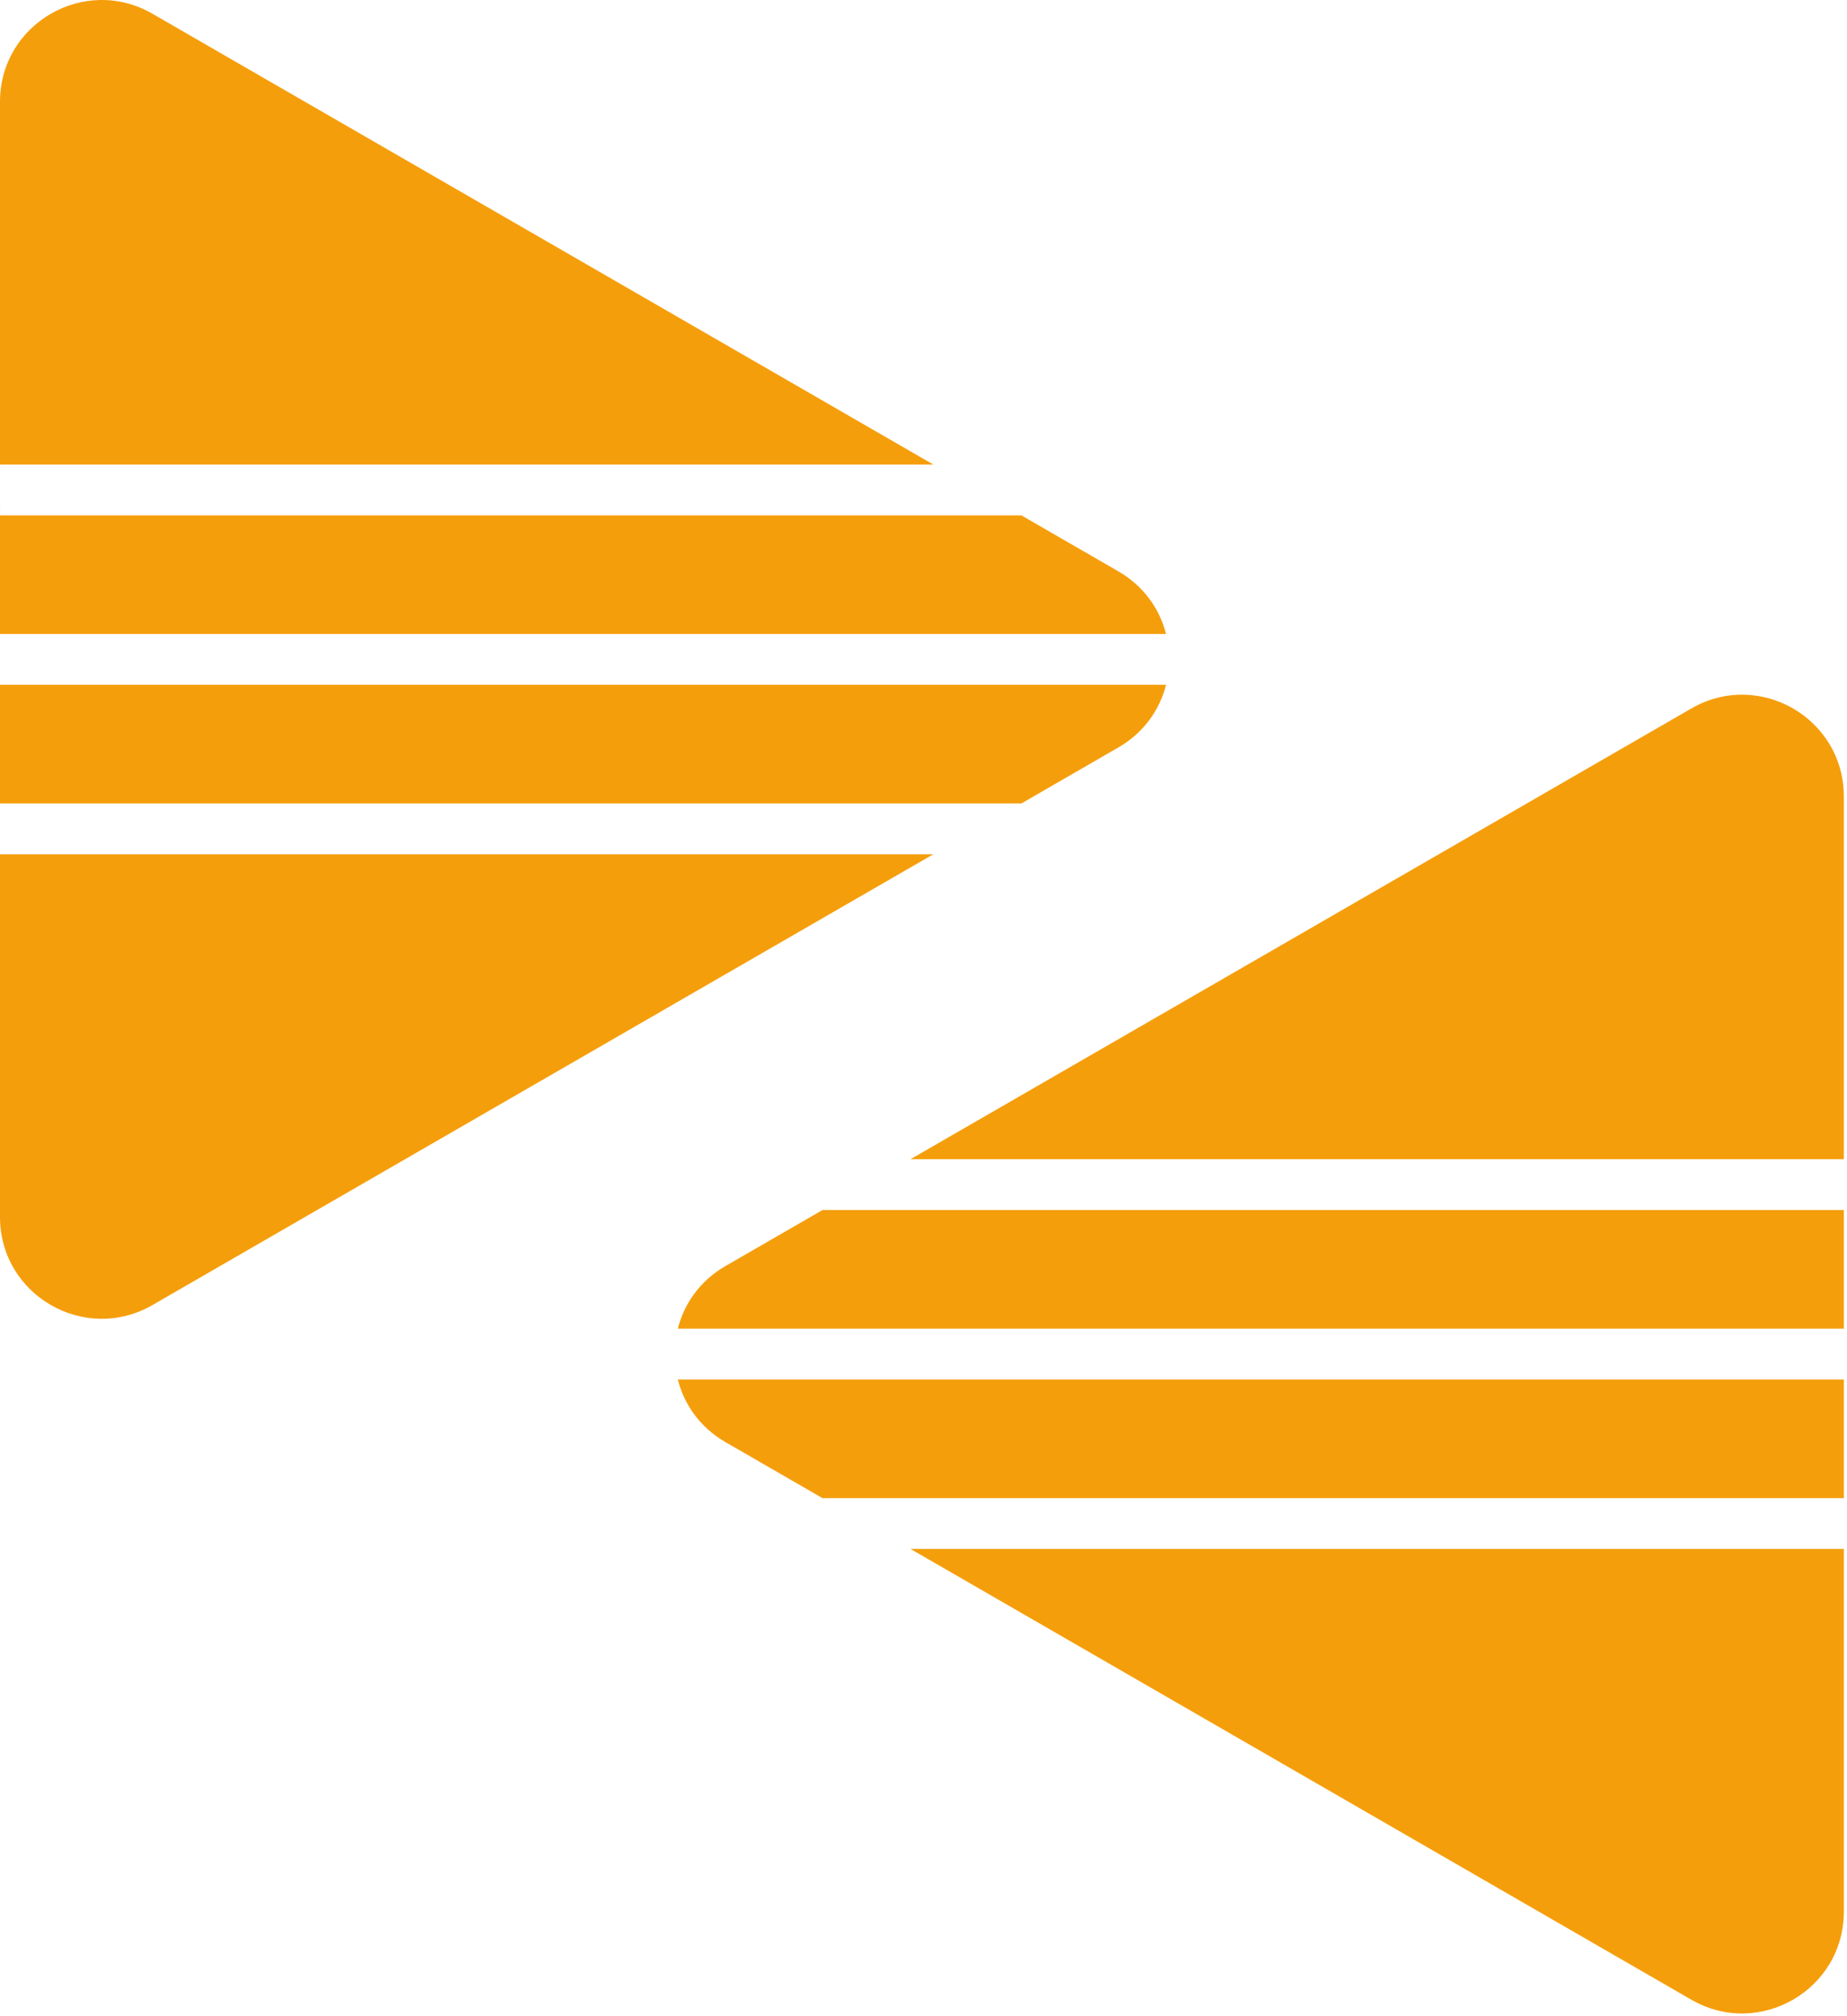 <svg width="109" height="119" viewBox="0 0 109 119" fill="none" xmlns="http://www.w3.org/2000/svg">
<path fill-rule="evenodd" clip-rule="evenodd" d="M66 33.722C67.501 34.588 68.438 35.942 68.813 37.418H0V28.918C0 30.418 0 30.418 0.001 30.418H0.003H0.006H0.011H0.017H0.024H0.033H0.043H0.054H0.067H0.081H0.096H0.112H0.13H0.149H0.169H0.191H0.214H0.238H0.263H0.29H0.317H0.346H0.377H0.408H0.441H0.475H0.51H0.546H0.584H0.623H0.663H0.704H0.746H0.79H0.834H0.88H0.927H0.975H1.024H1.075H1.126H1.179H1.233H1.288H1.344H1.401H1.459H1.519H1.579H1.641H1.703H1.767H1.832H1.898H1.965H2.033H2.102H2.172H2.243H2.315H2.388H2.462H2.538H2.614H2.691H2.77H2.849H2.929H3.01H3.093H3.176H3.26H3.345H3.432H3.519H3.607H3.696H3.786H3.877H3.969H4.061H4.155H4.25H4.345H4.442H4.539H4.637H4.736H4.837H4.937H5.039H5.142H5.245H5.35H5.455H5.561H5.668H5.776H5.885H5.994H6.104H6.216H6.328H6.44H6.554H6.668H6.783H6.899H7.016H7.133H7.252H7.371H7.491H7.611H7.733H7.855H7.977H8.101H8.225H8.35H8.476H8.602H8.73H8.857H8.986H9.115H9.245H9.376H9.507H9.639H9.772H9.905H10.039H10.174H10.309H10.445H10.582H10.719H10.857H10.995H11.135H11.274H11.415H11.556H11.697H11.839H11.982H12.125H12.269H12.414H12.559H12.704H12.85H12.997H13.144H13.292H13.44H13.589H13.738H13.888H14.039H14.19H14.341H14.493H14.645H14.798H14.952H15.105H15.26H15.415H15.57H15.726H15.882H16.038H16.195H16.353H16.511H16.669H16.828H16.987H17.147H17.307H17.467H17.628H17.789H17.951H18.113H18.275H18.438H18.601H18.765H18.928H19.093H19.257H19.422H19.587H19.753H19.919H20.085H20.251H20.418H20.585H20.752H20.92H21.088H21.256H21.425H21.593H21.762H21.932H22.101H22.271H22.441H22.611H22.782H22.953H23.124H23.295H23.466H23.638H23.81H23.982H24.154H24.327H24.499H24.672H24.845H25.018H25.192H25.365H25.539H25.712H25.886H26.06H26.234H26.409H26.583H26.758H26.932H27.107H27.282H27.457H27.632H27.807H27.982H28.157H28.333H28.508H28.684H28.859H29.035H29.21H29.386H29.562H29.738H29.913H30.089H30.265H30.441H30.616H30.792H30.968H31.144H31.319H31.495H31.671H31.846H32.022H32.198H32.373H32.549H32.724H32.899H33.075H33.25H33.425H33.6H33.775H33.95H34.125H34.299H34.474H34.648H34.822H34.997H35.171H35.345H35.518H35.692H35.865H36.039H36.212H36.385H36.557H36.73H36.903H37.075H37.247H37.419H37.59H37.762H37.933H38.104H38.275H38.445H38.616H38.786H38.955H39.125H39.294H39.463H39.632H39.801H39.969H40.137H40.304H40.472H40.639H40.806H40.972H41.138H41.304H41.47H41.635H41.8H41.964H42.128H42.292H42.456H42.619H42.781H42.944H43.106H43.267H43.428H43.589H43.75H43.91H44.069H44.228H44.387H44.546H44.704H44.861H45.018H45.175H45.331H45.487H45.642H45.797H45.951H46.105H46.258H46.411H46.564H46.715H46.867H47.018H47.168H47.318H47.467H47.616H47.764H47.912H48.059H48.206H48.352H48.498H48.643H48.787H48.931H49.074H49.217H49.359H49.501H49.642H49.782H49.922H50.061H50.199H50.337H50.474H50.611H50.747H50.882H51.017H51.151H51.284H51.417H51.549H51.68H51.811H51.941H52.07H52.199H52.326H52.454H52.58H52.706H52.831H52.955H53.079H53.201H53.323H53.445H53.565H53.685H53.804H53.922H54.04H54.157H54.273H54.388H54.502H54.616H54.728H54.84H54.951H55.062H55.171H55.28H55.388H55.494H55.6H55.706H55.81H55.914H56.016H56.118H56.219H56.319H56.418H56.517H56.614H56.71H56.806H56.9H56.994H57.087H57.179H57.27H57.36H57.449H57.537H57.624H57.71H57.795H57.879H57.963H58.045H58.126H58.206H58.286H58.364H58.441H58.517H58.593H58.667H58.74H58.812H58.883H58.953H59.022H59.09H59.157H59.223H59.288H59.352H59.414H59.476H59.536H59.596H59.654H59.711H59.767H59.822H59.876H59.928H59.98H60.03H60.08H60.128H60.175H60.22H60.265H60.278L66 33.722ZM0 28.918V6.009C0 1.39 5 -1.497 9 0.813L55.081 27.418H55.062H54.951H54.84H54.728H54.616H54.502H54.388H54.273H54.157H54.04H53.922H53.804H53.685H53.565H53.445H53.323H53.201H53.079H52.955H52.831H52.706H52.58H52.454H52.326H52.199H52.07H51.941H51.811H51.68H51.549H51.417H51.284H51.151H51.017H50.882H50.747H50.611H50.474H50.337H50.199H50.061H49.922H49.782H49.642H49.501H49.359H49.217H49.074H48.931H48.787H48.643H48.498H48.352H48.206H48.059H47.912H47.764H47.616H47.467H47.318H47.168H47.018H46.867H46.715H46.564H46.411H46.258H46.105H45.951H45.797H45.642H45.487H45.331H45.175H45.018H44.861H44.704H44.546H44.387H44.228H44.069H43.91H43.75H43.589H43.428H43.267H43.106H42.944H42.781H42.619H42.456H42.292H42.128H41.964H41.8H41.635H41.47H41.304H41.138H40.972H40.806H40.639H40.472H40.304H40.137H39.969H39.801H39.632H39.463H39.294H39.125H38.955H38.786H38.616H38.445H38.275H38.104H37.933H37.762H37.59H37.419H37.247H37.075H36.903H36.73H36.557H36.385H36.212H36.039H35.865H35.692H35.518H35.345H35.171H34.997H34.822H34.648H34.474H34.299H34.125H33.95H33.775H33.6H33.425H33.25H33.075H32.899H32.724H32.549H32.373H32.198H32.022H31.846H31.671H31.495H31.319H31.144H30.968H30.792H30.616H30.441H30.265H30.089H29.913H29.738H29.562H29.386H29.21H29.035H28.859H28.684H28.508H28.333H28.157H27.982H27.807H27.632H27.457H27.282H27.107H26.932H26.758H26.583H26.409H26.234H26.06H25.886H25.712H25.539H25.365H25.192H25.018H24.845H24.672H24.499H24.327H24.154H23.982H23.81H23.638H23.466H23.295H23.124H22.953H22.782H22.611H22.441H22.271H22.101H21.932H21.762H21.593H21.425H21.256H21.088H20.92H20.752H20.585H20.418H20.251H20.085H19.919H19.753H19.587H19.422H19.257H19.093H18.928H18.765H18.601H18.438H18.275H18.113H17.951H17.789H17.628H17.467H17.307H17.147H16.987H16.828H16.669H16.511H16.353H16.195H16.038H15.882H15.726H15.57H15.415H15.26H15.105H14.952H14.798H14.645H14.493H14.341H14.19H14.039H13.888H13.738H13.589H13.44H13.292H13.144H12.997H12.85H12.704H12.559H12.414H12.269H12.125H11.982H11.839H11.697H11.556H11.415H11.274H11.135H10.995H10.857H10.719H10.582H10.445H10.309H10.174H10.039H9.905H9.772H9.639H9.507H9.376H9.245H9.115H8.986H8.857H8.73H8.602H8.476H8.35H8.225H8.101H7.977H7.855H7.733H7.611H7.491H7.371H7.252H7.133H7.016H6.899H6.783H6.668H6.554H6.44H6.328H6.216H6.104H5.994H5.885H5.776H5.668H5.561H5.455H5.35H5.245H5.142H5.039H4.937H4.837H4.736H4.637H4.539H4.442H4.345H4.25H4.155H4.061H3.969H3.877H3.786H3.696H3.607H3.519H3.432H3.345H3.26H3.176H3.093H3.01H2.929H2.849H2.77H2.691H2.614H2.538H2.462H2.388H2.315H2.243H2.172H2.102H2.033H1.965H1.898H1.832H1.767H1.703H1.641H1.579H1.519H1.459H1.401H1.344H1.288H1.233H1.179H1.126H1.075H1.024H0.975H0.927H0.88H0.834H0.79H0.746H0.704H0.663H0.623H0.584H0.546H0.51H0.475H0.441H0.408H0.377H0.346H0.317H0.29H0.263H0.238H0.214H0.191H0.169H0.149H0.13H0.112H0.096H0.081H0.067H0.054H0.043H0.033H0.024H0.017H0.011H0.006H0.003H0.001C0 27.418 0 27.418 0 28.918ZM0 40.418H68.813C68.438 41.894 67.501 43.248 66 44.114L60.278 47.418H0V40.418ZM0 50.418H55.081L9 77.023C5 79.332 0 76.446 0 71.827V50.418Z" fill="#F59E0B"/>
<path fill-rule="evenodd" clip-rule="evenodd" d="M42.813 85.114C41.313 84.248 40.375 82.894 40.001 81.418L108.813 81.418V89.918C108.813 88.418 108.813 88.418 108.813 88.418H108.811H108.807H108.803H108.797H108.789H108.781H108.771H108.759H108.747H108.733H108.718H108.701H108.684H108.665H108.644H108.623H108.6H108.576H108.55H108.524H108.496H108.467H108.437H108.405H108.372H108.339H108.303H108.267H108.229H108.191H108.151H108.11H108.067H108.024H107.979H107.933H107.886H107.838H107.789H107.739H107.687H107.634H107.581H107.526H107.47H107.412H107.354H107.295H107.234H107.173H107.11H107.046H106.982H106.916H106.849H106.781H106.712H106.642H106.571H106.498H106.425H106.351H106.276H106.2H106.122H106.044H105.965H105.884H105.803H105.721H105.638H105.553H105.468H105.382H105.295H105.207H105.118H105.028H104.937H104.845H104.752H104.658H104.564H104.468H104.372H104.274H104.176H104.077H103.977H103.876H103.774H103.672H103.568H103.464H103.358H103.252H103.145H103.037H102.929H102.819H102.709H102.598H102.486H102.373H102.26H102.145H102.03H101.914H101.798H101.68H101.562H101.443H101.323H101.202H101.081H100.959H100.836H100.713H100.588H100.463H100.337H100.211H100.084H99.956H99.827H99.698H99.568H99.438H99.306H99.174H99.041H98.908H98.774H98.639H98.504H98.368H98.232H98.094H97.957H97.818H97.679H97.539H97.399H97.258H97.116H96.974H96.832H96.688H96.544H96.4H96.255H96.109H95.963H95.817H95.669H95.522H95.373H95.224H95.075H94.925H94.775H94.624H94.472H94.321H94.168H94.015H93.862H93.708H93.554H93.399H93.244H93.088H92.932H92.775H92.618H92.46H92.302H92.144H91.985H91.826H91.666H91.507H91.346H91.185H91.024H90.862H90.701H90.538H90.375H90.212H90.049H89.885H89.721H89.556H89.391H89.226H89.061H88.895H88.729H88.562H88.396H88.229H88.061H87.894H87.726H87.557H87.389H87.22H87.051H86.882H86.712H86.542H86.372H86.202H86.031H85.861H85.69H85.518H85.347H85.175H85.004H84.831H84.659H84.487H84.314H84.141H83.968H83.795H83.622H83.448H83.275H83.101H82.927H82.753H82.579H82.405H82.23H82.056H81.881H81.706H81.532H81.357H81.182H81.007H80.831H80.656H80.481H80.305H80.13H79.954H79.779H79.603H79.427H79.252H79.076H78.9H78.725H78.549H78.373H78.197H78.021H77.846H77.67H77.494H77.318H77.143H76.967H76.791H76.616H76.44H76.265H76.089H75.914H75.739H75.564H75.388H75.213H75.038H74.864H74.689H74.514H74.34H74.165H73.991H73.817H73.643H73.469H73.295H73.122H72.948H72.775H72.602H72.429H72.256H72.083H71.911H71.739H71.567H71.395H71.223H71.052H70.88H70.71H70.539H70.368H70.198H70.028H69.858H69.689H69.519H69.35H69.181H69.013H68.845H68.677H68.509H68.342H68.175H68.008H67.841H67.675H67.509H67.344H67.179H67.014H66.849H66.685H66.521H66.358H66.195H66.032H65.87H65.708H65.546H65.385L65.224 88.418H65.064H64.904H64.744H64.585H64.426H64.268H64.11H63.952H63.795H63.639H63.483H63.327H63.172H63.017H62.862H62.709H62.555H62.402H62.25H62.098H61.947H61.796H61.645H61.495H61.346H61.197H61.049H60.901H60.754H60.607H60.461H60.316H60.171H60.026H59.882H59.739H59.596H59.454H59.313H59.172H59.032H58.892H58.753H58.614H58.476H58.339H58.203H58.067H57.931H57.797H57.663H57.529H57.397H57.265H57.133H57.003H56.873H56.743H56.615H56.487H56.36H56.233H56.108H55.983H55.858H55.735H55.612H55.49H55.369H55.248H55.128H55.009H54.891H54.774H54.657H54.541H54.426H54.312H54.198H54.085H53.973H53.862H53.752H53.642H53.534H53.426H53.319H53.213H53.108H53.003H52.9H52.797H52.695H52.594H52.494H52.395H52.297H52.2H52.103H52.008H51.913H51.819H51.727H51.635H51.544H51.454H51.365H51.277H51.19H51.103H51.018H50.934H50.851H50.769H50.687H50.607H50.528H50.45H50.372H50.296H50.221H50.147H50.073H50.001H49.93H49.86H49.791H49.723H49.656H49.59H49.526H49.462H49.399H49.338H49.277H49.218H49.16H49.102H49.047H48.992H48.938H48.885H48.834H48.783H48.734H48.686H48.639H48.593H48.548H48.536L42.813 85.114ZM108.813 89.918V112.827C108.813 117.446 103.813 120.333 99.814 118.023L53.732 91.418H53.752H53.862H53.973H54.085H54.198H54.312H54.426H54.541H54.657H54.774H54.891H55.009H55.128H55.248H55.369H55.49H55.612H55.735H55.858H55.983H56.108H56.233H56.36H56.487H56.615H56.743H56.873H57.003H57.133H57.265H57.397H57.529H57.663H57.797H57.931H58.067H58.203H58.339H58.476H58.614H58.753H58.892H59.032H59.172H59.313H59.454H59.596H59.739H59.882H60.026H60.171H60.316H60.461H60.607H60.754H60.901H61.049H61.197H61.346H61.495H61.645H61.796H61.947H62.098H62.25H62.402H62.555H62.709H62.862H63.017H63.172H63.327H63.483H63.639H63.795H63.952H64.11H64.268H64.426H64.585H64.744H64.904H65.064H65.224L65.385 91.418H65.546H65.708H65.87H66.032H66.195H66.358H66.521H66.685H66.849H67.014H67.179H67.344H67.509H67.675H67.841H68.008H68.175H68.342H68.509H68.677H68.845H69.013H69.181H69.35H69.519H69.689H69.858H70.028H70.198H70.368H70.539H70.71H70.88H71.052H71.223H71.395H71.567H71.739H71.911H72.083H72.256H72.429H72.602H72.775H72.948H73.122H73.295H73.469H73.643H73.817H73.991H74.165H74.34H74.514H74.689H74.864H75.038H75.213H75.388H75.564H75.739H75.914H76.089H76.265H76.44H76.616H76.791H76.967H77.143H77.318H77.494H77.67H77.846H78.021H78.197H78.373H78.549H78.725H78.9H79.076H79.252H79.427H79.603H79.779H79.954H80.13H80.305H80.481H80.656H80.831H81.007H81.182H81.357H81.532H81.706H81.881H82.056H82.23H82.405H82.579H82.753H82.927H83.101H83.275H83.448H83.622H83.795H83.968H84.141H84.314H84.487H84.659H84.831H85.004H85.175H85.347H85.518H85.69H85.861H86.031H86.202H86.372H86.542H86.712H86.882H87.051H87.22H87.389H87.557H87.726H87.894H88.061H88.229H88.396H88.562H88.729H88.895H89.061H89.226H89.391H89.556H89.721H89.885H90.049H90.212H90.375H90.538H90.701H90.862H91.024H91.185H91.346H91.507H91.666H91.826H91.985H92.144H92.302H92.46H92.618H92.775H92.932H93.088H93.244H93.399H93.554H93.708H93.862H94.015H94.168H94.321H94.472H94.624H94.775H94.925H95.075H95.224H95.373H95.522H95.669H95.817H95.963H96.109H96.255H96.4H96.544H96.688H96.832H96.974H97.116H97.258H97.399H97.539H97.679H97.818H97.957H98.094H98.232H98.368H98.504H98.639H98.774H98.908H99.041H99.174H99.306H99.438H99.568H99.698H99.827H99.956H100.084H100.211H100.337H100.463H100.588H100.713H100.836H100.959H101.081H101.202H101.323H101.443H101.562H101.68H101.798H101.914H102.03H102.145H102.26H102.373H102.486H102.598H102.709H102.819H102.929H103.037H103.145H103.252H103.358H103.464H103.568H103.672H103.774H103.876H103.977H104.077H104.176H104.274H104.372H104.468H104.564H104.658H104.752H104.845H104.937H105.028H105.118H105.207H105.295H105.382H105.468H105.553H105.638H105.721H105.803H105.884H105.965H106.044H106.122H106.2H106.276H106.351H106.425H106.498H106.571H106.642H106.712H106.781H106.849H106.916H106.982H107.046H107.11H107.173H107.234H107.295H107.354H107.412H107.47H107.526H107.581H107.634H107.687H107.739H107.789H107.838H107.886H107.933H107.979H108.024H108.067H108.11H108.151H108.191H108.229H108.267H108.303H108.339H108.372H108.405H108.437H108.467H108.496H108.524H108.55H108.576H108.6H108.623H108.644H108.665H108.684H108.701H108.718H108.733H108.747H108.759H108.771H108.781H108.789H108.797H108.803H108.807H108.811H108.813C108.813 91.418 108.813 91.418 108.813 89.918ZM108.813 78.418L40.001 78.418C40.375 76.942 41.313 75.588 42.813 74.722L48.536 71.418L108.813 71.418V78.418ZM108.813 68.418L53.732 68.418L99.814 41.813C103.813 39.504 108.813 42.39 108.813 47.009L108.813 68.418Z" fill="#F59E0B"/>
</svg>
